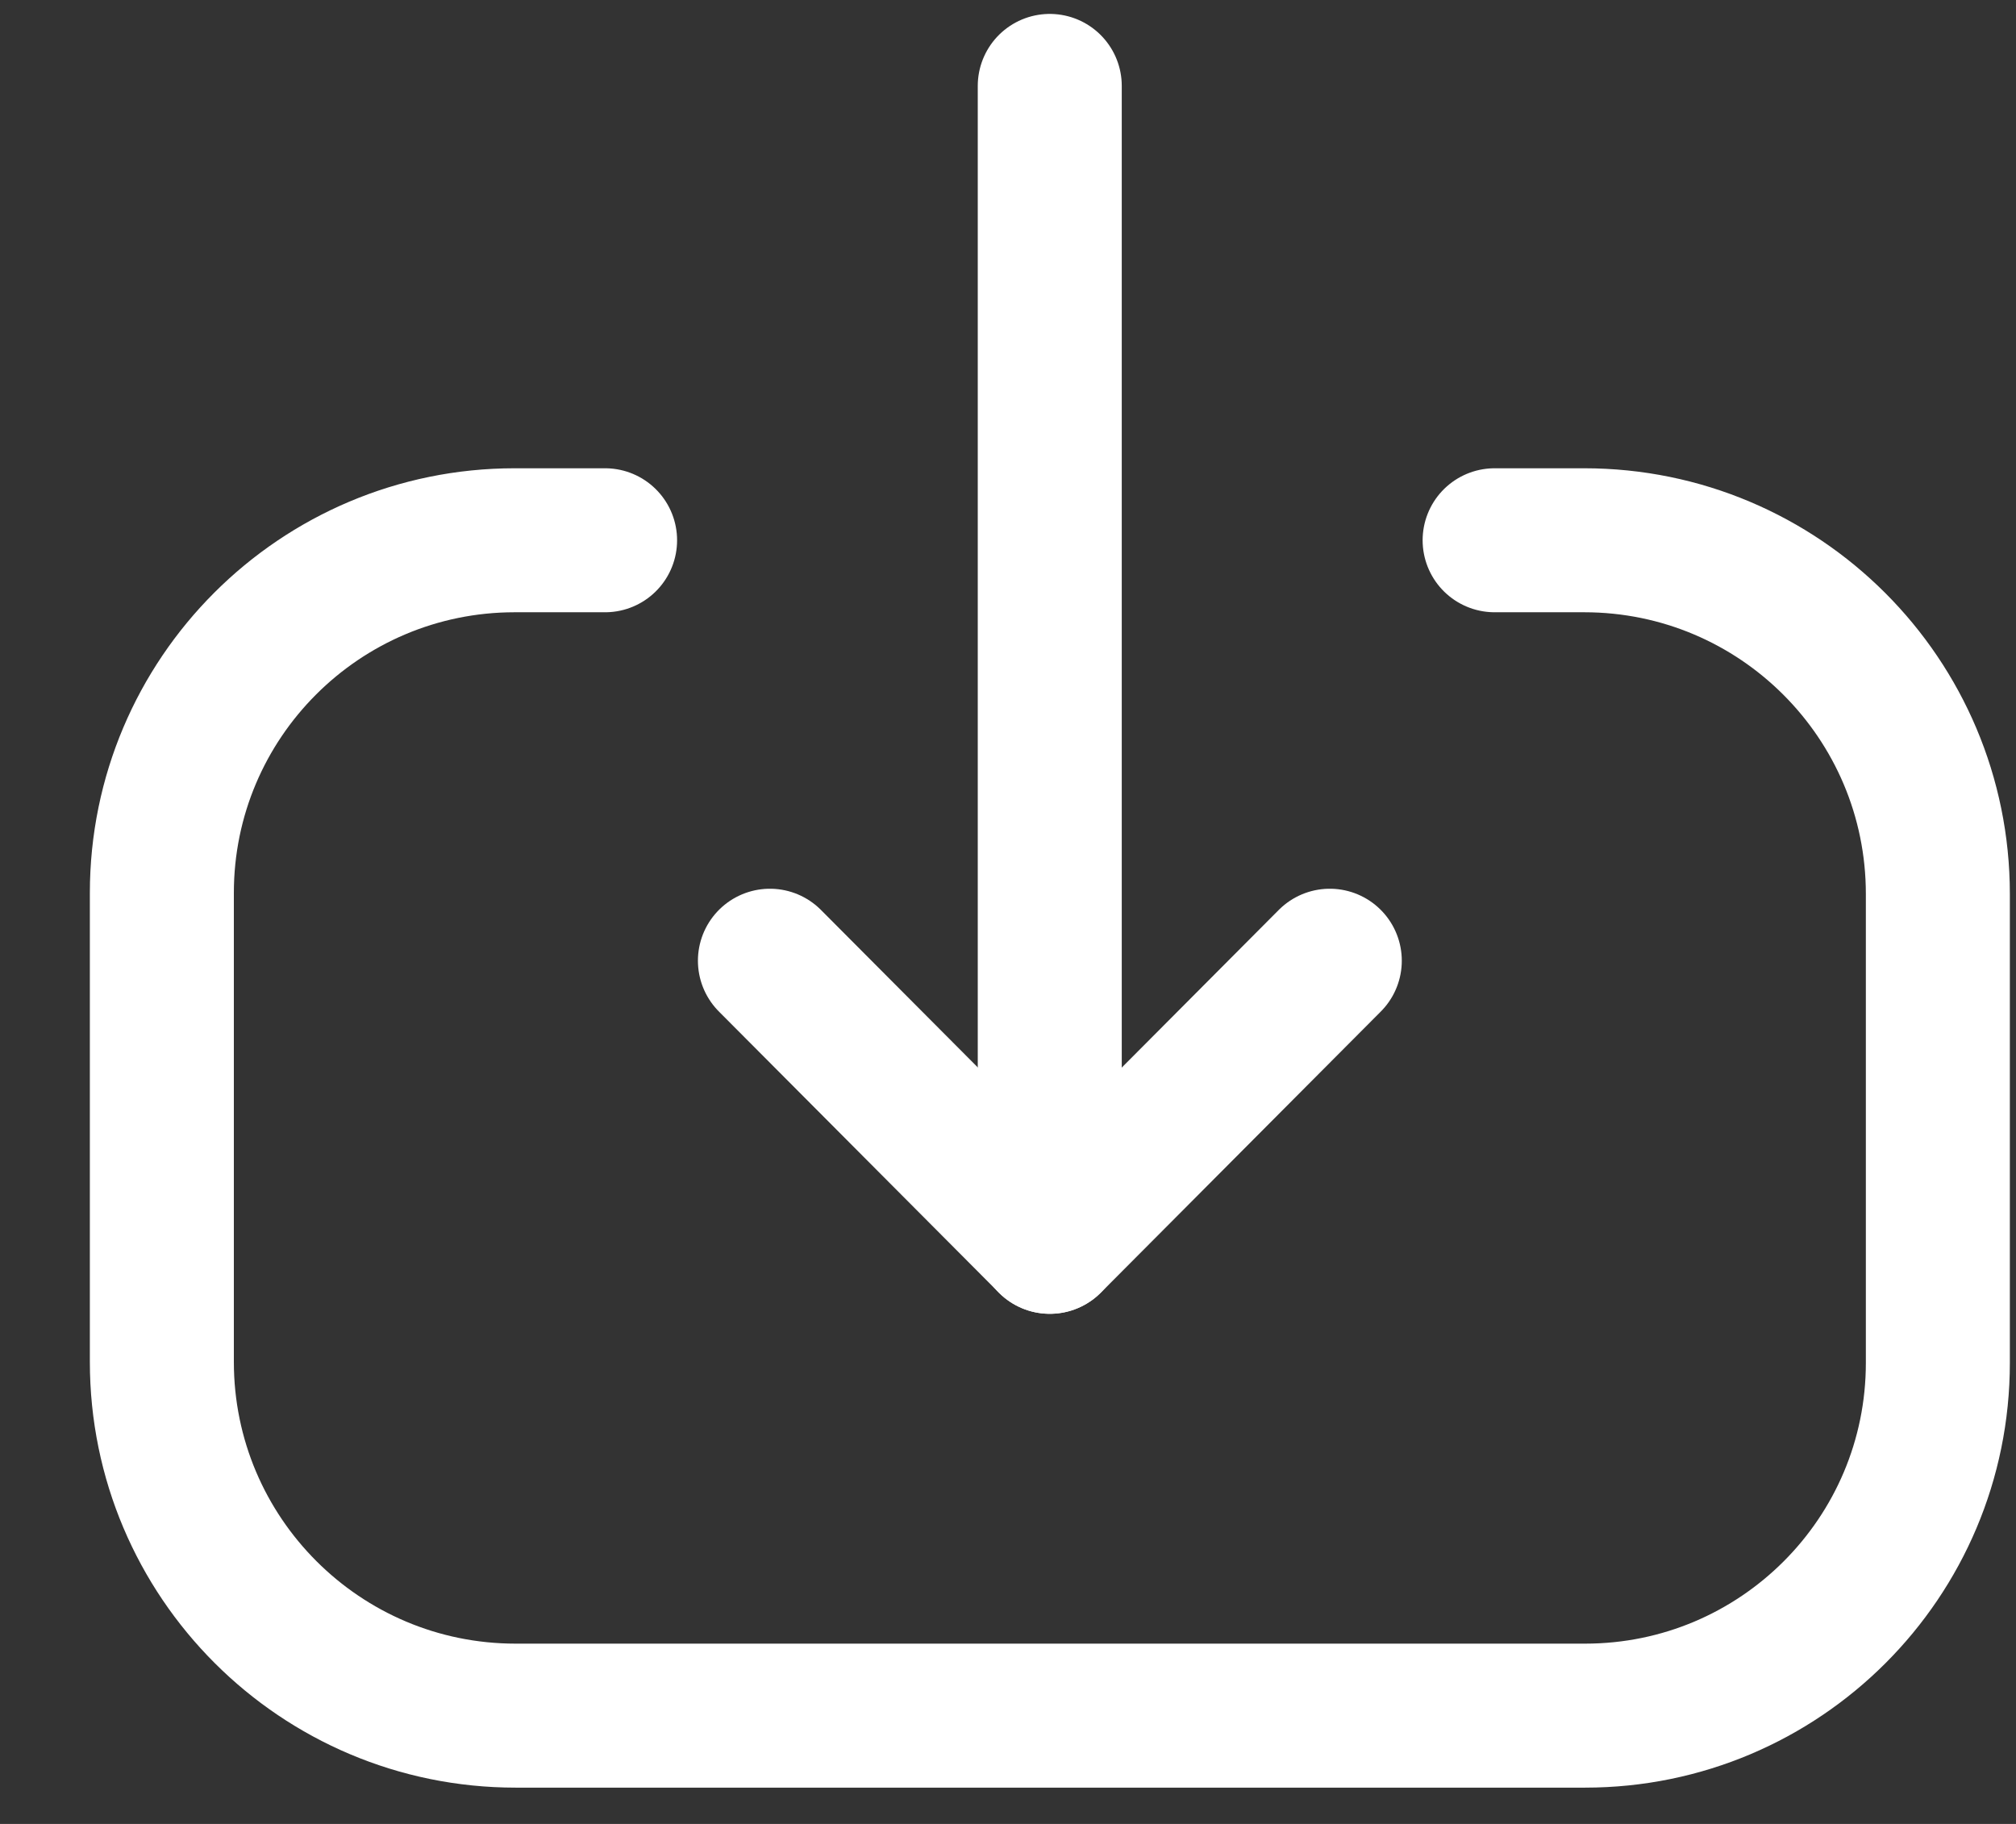 <svg width="21" height="19" viewBox="0 0 21 19" fill="none" xmlns="http://www.w3.org/2000/svg">
<rect x="0" y="0" width="21" height="19" fill="#333333" stroke="none"/>
<path d="M10.935 12.936L10.935 0.895" stroke="white" stroke-width="1.5" stroke-linecap="round" stroke-linejoin="round"/>
<path d="M13.852 10.008L10.936 12.936L8.02 10.008" stroke="white" stroke-width="1.5" stroke-linecap="round" stroke-linejoin="round"/>
<path d="M15.569 5.628H16.502C18.537 5.628 20.186 7.277 20.186 9.313V14.197C20.186 16.227 18.541 17.872 16.511 17.872L5.371 17.872C3.336 17.872 1.686 16.222 1.686 14.187V9.302C1.686 7.273 3.332 5.628 5.361 5.628H6.303" stroke="white" stroke-width="1.5" stroke-linecap="round" stroke-linejoin="round"/>
</svg>
